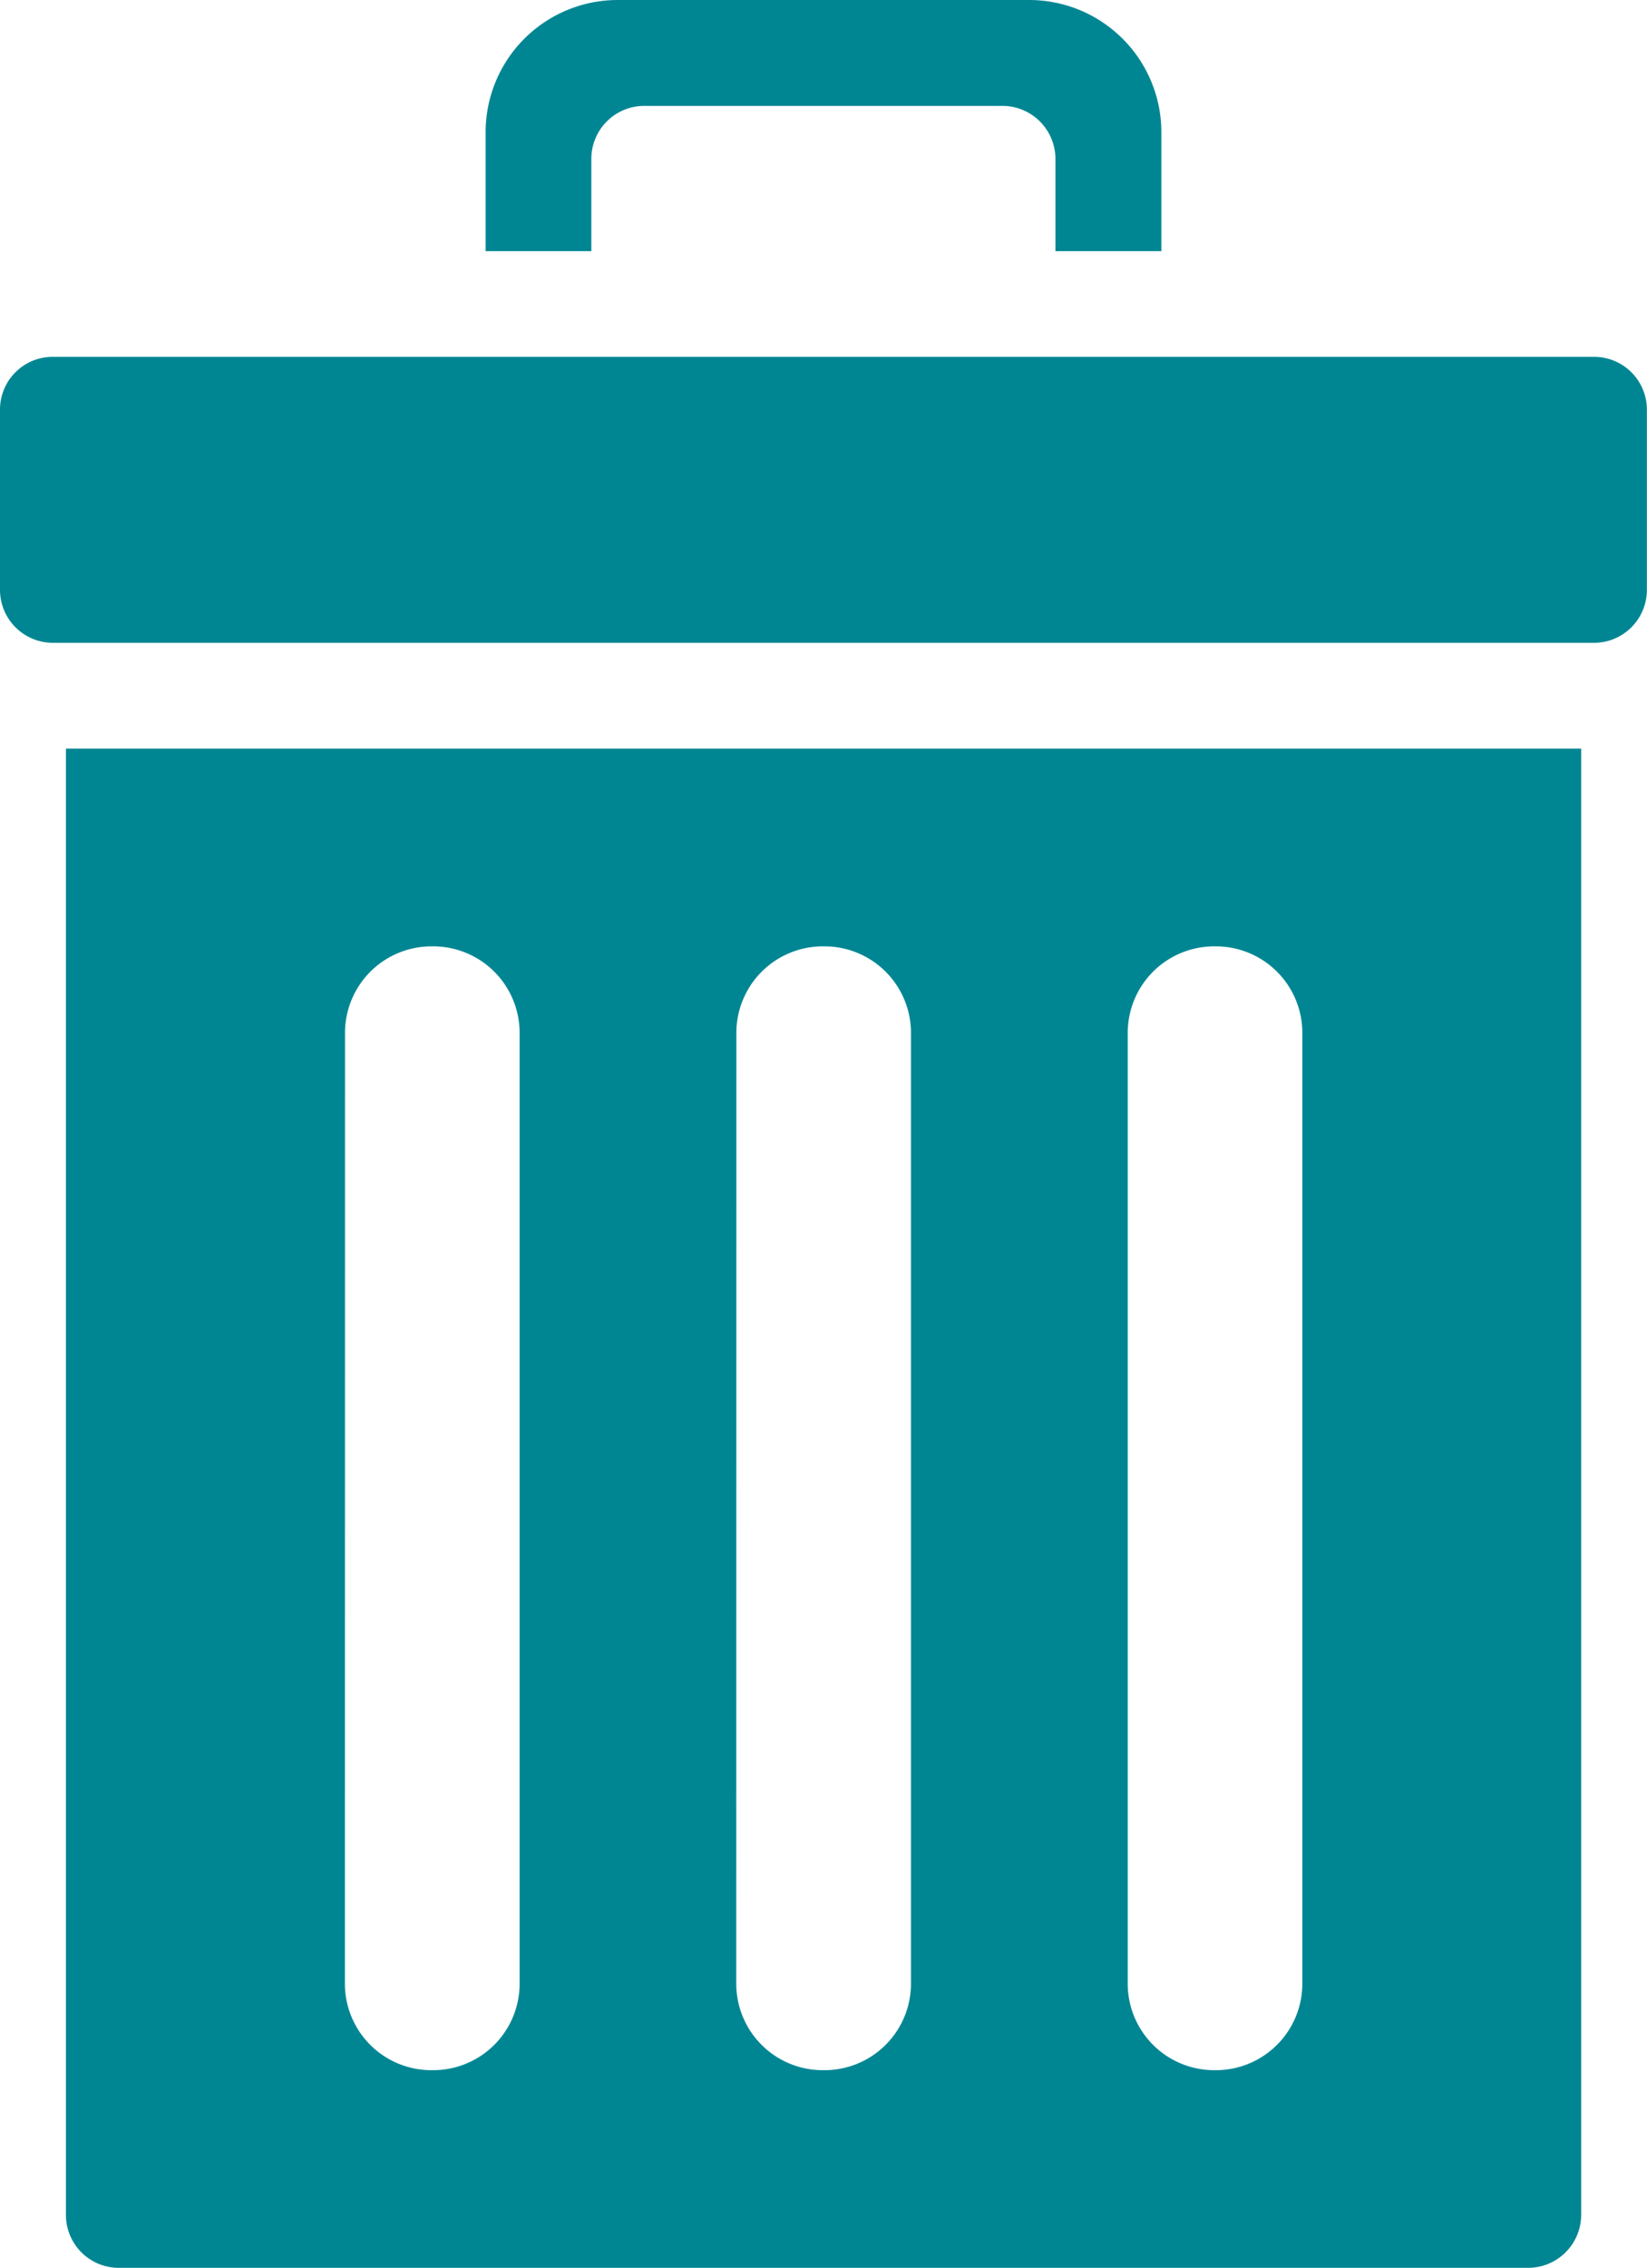 <svg xmlns="http://www.w3.org/2000/svg" width="14.536" height="20" viewBox="0 0 14.536 20"><title>eliminar</title><g id="Layer_2" data-name="Layer 2"><g id="Layer_2-2" data-name="Layer 2"><path d="M1.049,20H13.489a.468.468,0,0,0,.466-.468V6.602H.582V19.532A.466.466,0,0,0,1.049,20ZM9.953,9.109a.763.763,0,0,1,.763-.763h.016a.763.763,0,0,1,.762.763v8.385a.763.763,0,0,1-.762.763h-.016a.763.763,0,0,1-.763-.763Zm-3.454,0a.763.763,0,0,1,.763-.763h.015a.763.763,0,0,1,.763.763v8.385a.763.763,0,0,1-.763.763H7.261a.763.763,0,0,1-.763-.763Zm-3.454,0a.763.763,0,0,1,.763-.763h.015a.763.763,0,0,1,.763.763v8.385a.763.763,0,0,1-.763.763H3.807a.763.763,0,0,1-.763-.763Zm0,0" style="fill:#008693"/><path d="M10.25,2.215V1.166A1.167,1.167,0,0,0,9.084,0H5.452A1.166,1.166,0,0,0,4.286,1.166V2.215h.933V1.399A.467.467,0,0,1,5.685.934H8.848a.468.468,0,0,1,.467.465v.816Zm0,0" style="fill:#008693"/><path d="M0,3.613V5.203a.467.467,0,0,0,.466.466H14.069a.467.467,0,0,0,.466-.466V3.613a.466.466,0,0,0-.466-.466H.466A.465.465,0,0,0,0,3.613Zm0,0" style="fill:#008693"/></g></g></svg>